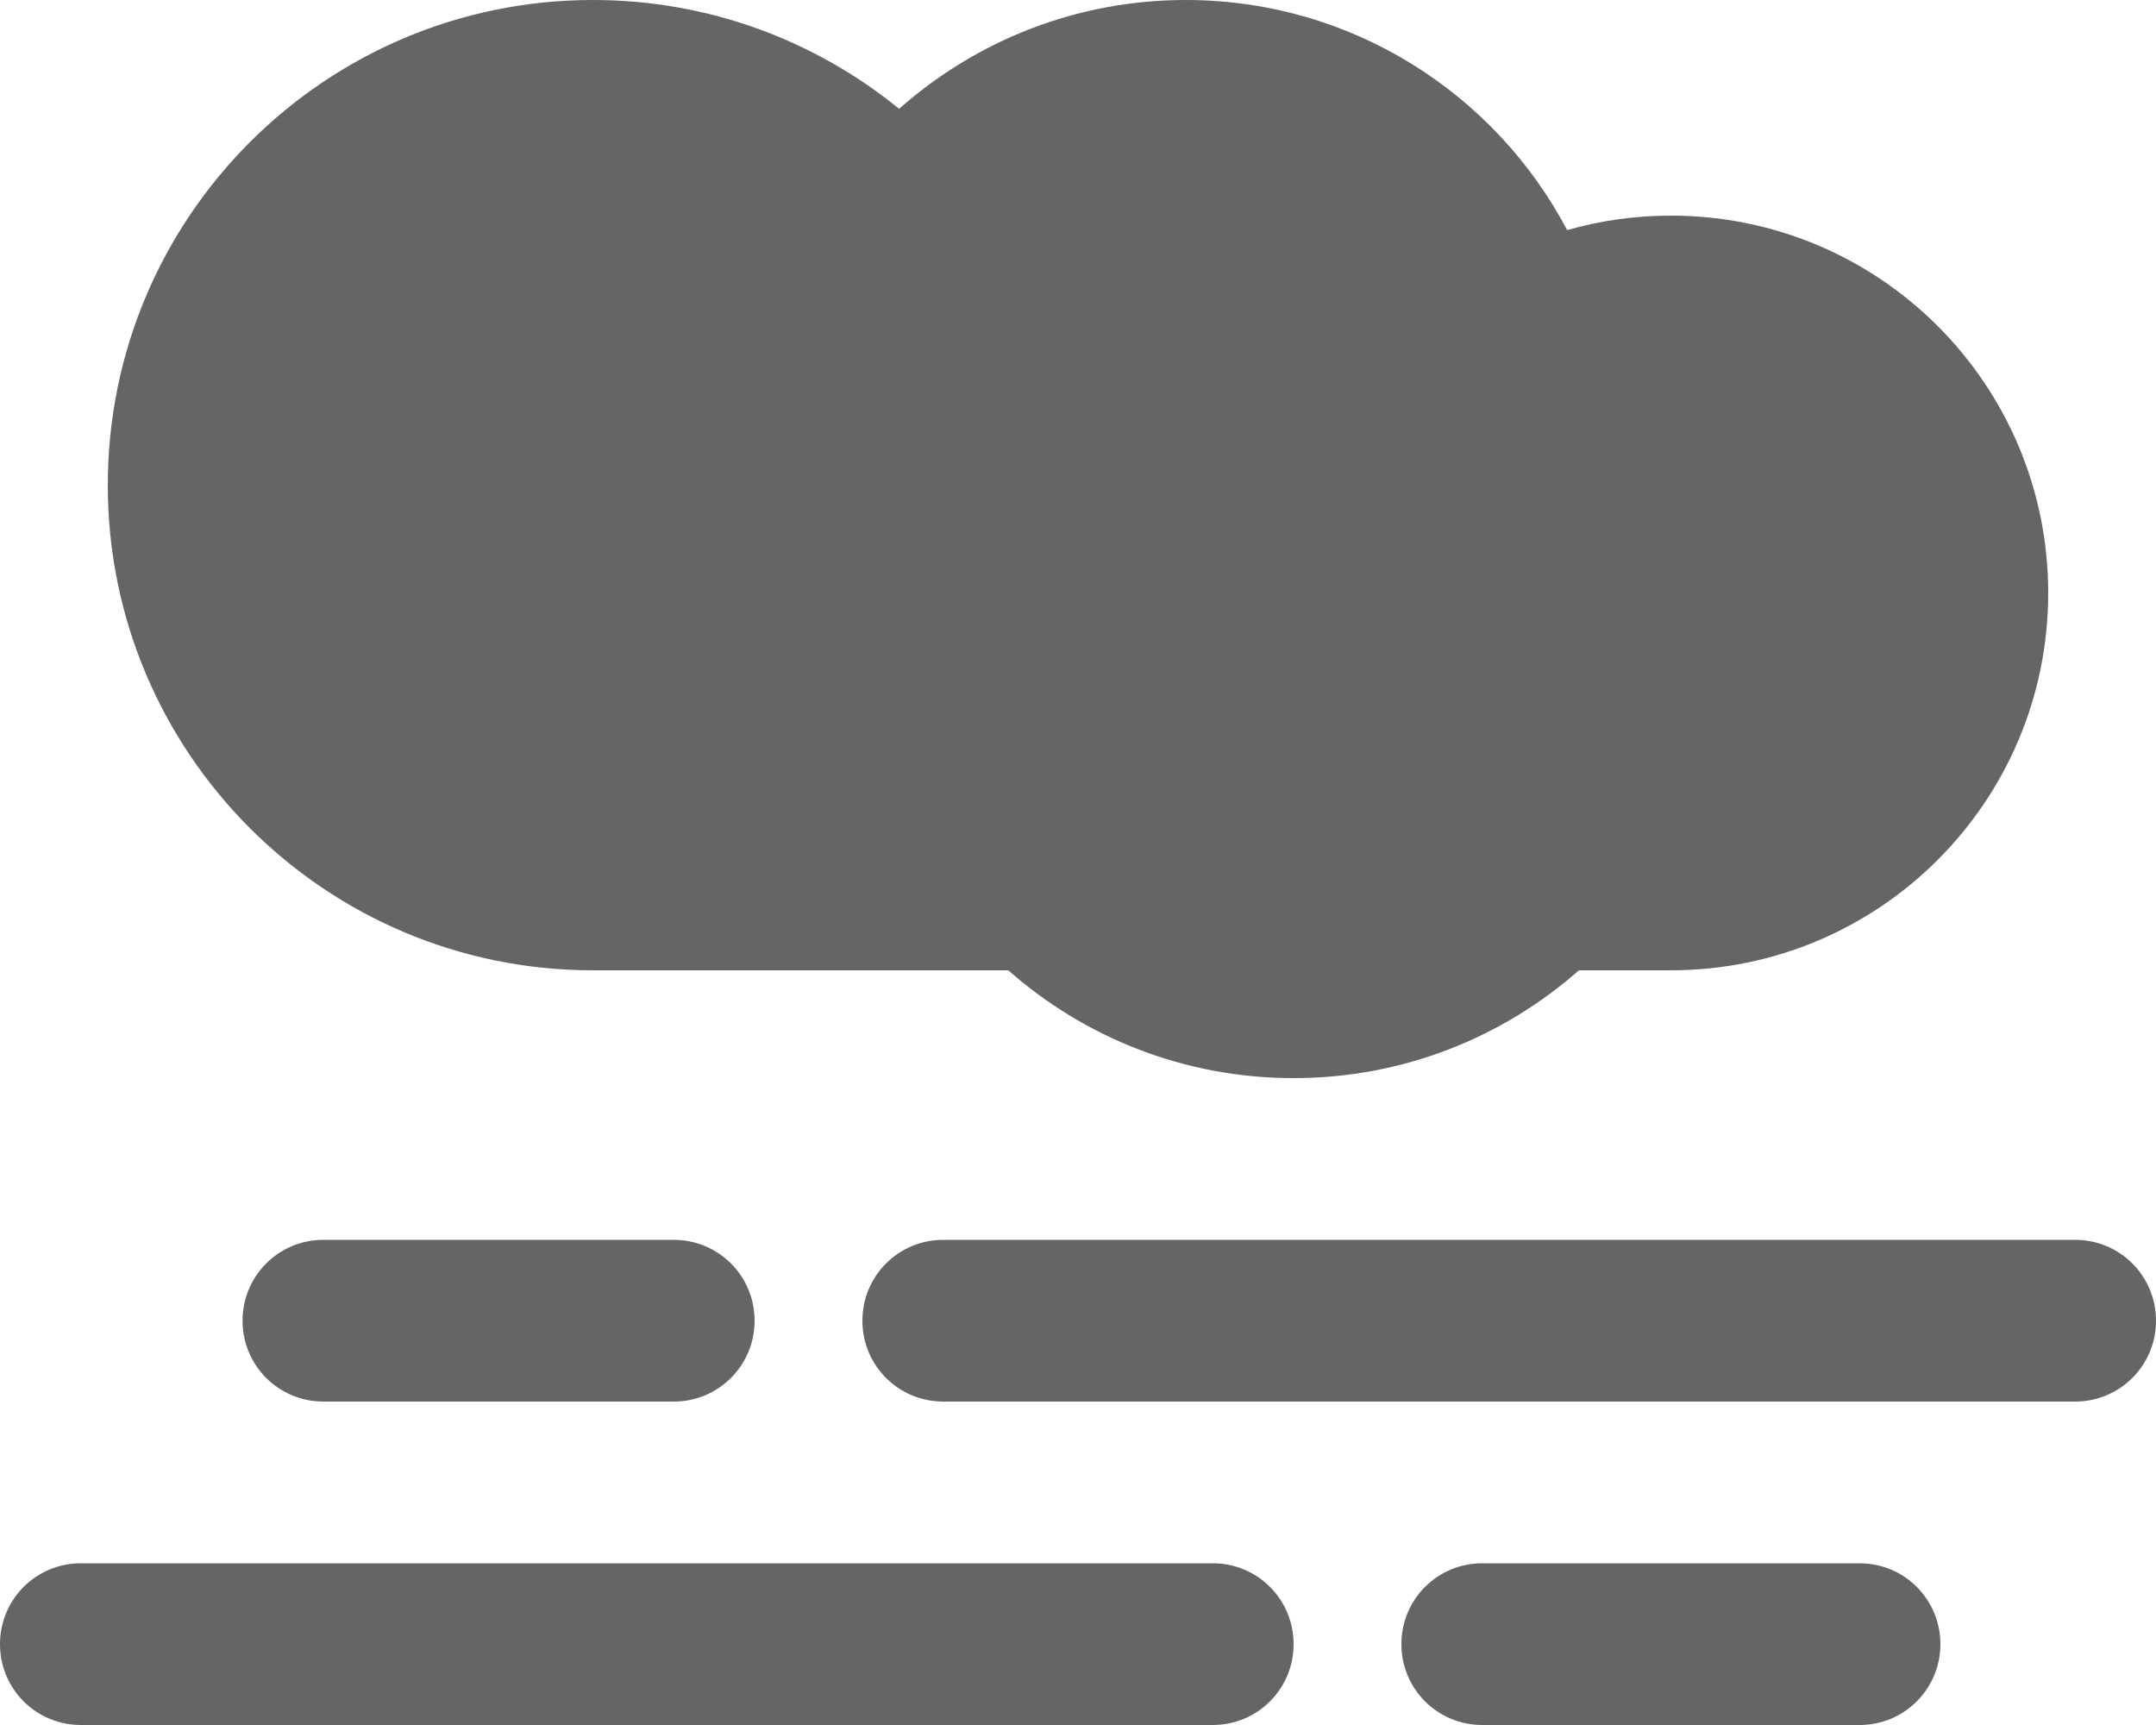 <svg width="300" height="240" viewBox="0 0 300 240" fill="none" xmlns="http://www.w3.org/2000/svg">
<g clip-path="url(#clip0_2_74)">
<path d="M15 67.5C15 104.766 45.234 135 82.5 135H140.297C150.891 144.328 164.766 150 180 150C195.234 150 209.109 144.328 219.703 135H232.5C261.516 135 285 111.516 285 82.5C285 53.484 261.516 30 232.5 30C227.484 30 222.656 30.703 218.063 32.016C208.031 12.984 188.016 0 165 0C149.719 0 135.75 5.719 125.109 15.141C113.484 5.672 98.672 0 82.5 0C45.234 0 15 30.234 15 67.5ZM288.75 172.5H131.25C125.016 172.5 120 177.516 120 183.75C120 189.984 125.016 195 131.25 195H288.75C294.984 195 300 189.984 300 183.75C300 177.516 294.984 172.5 288.75 172.5ZM258.75 217.5H206.25C200.016 217.5 195 222.516 195 228.75C195 234.984 200.016 240 206.25 240H258.75C264.984 240 270 234.984 270 228.75C270 222.516 264.984 217.5 258.75 217.5ZM168.75 217.5H11.25C5.016 217.5 0 222.516 0 228.75C0 234.984 5.016 240 11.25 240H168.75C174.984 240 180 234.984 180 228.75C180 222.516 174.984 217.5 168.75 217.5ZM105 183.75C105 177.516 99.984 172.5 93.75 172.5H45C38.766 172.5 33.75 177.516 33.75 183.75C33.75 189.984 38.766 195 45 195H93.75C99.984 195 105 189.984 105 183.75Z" fill="#666565"/>
</g>
<defs>
<clipPath id="clip0_2_74">
<rect width="300" height="240" fill="white"/>
</clipPath>
</defs>
</svg>
